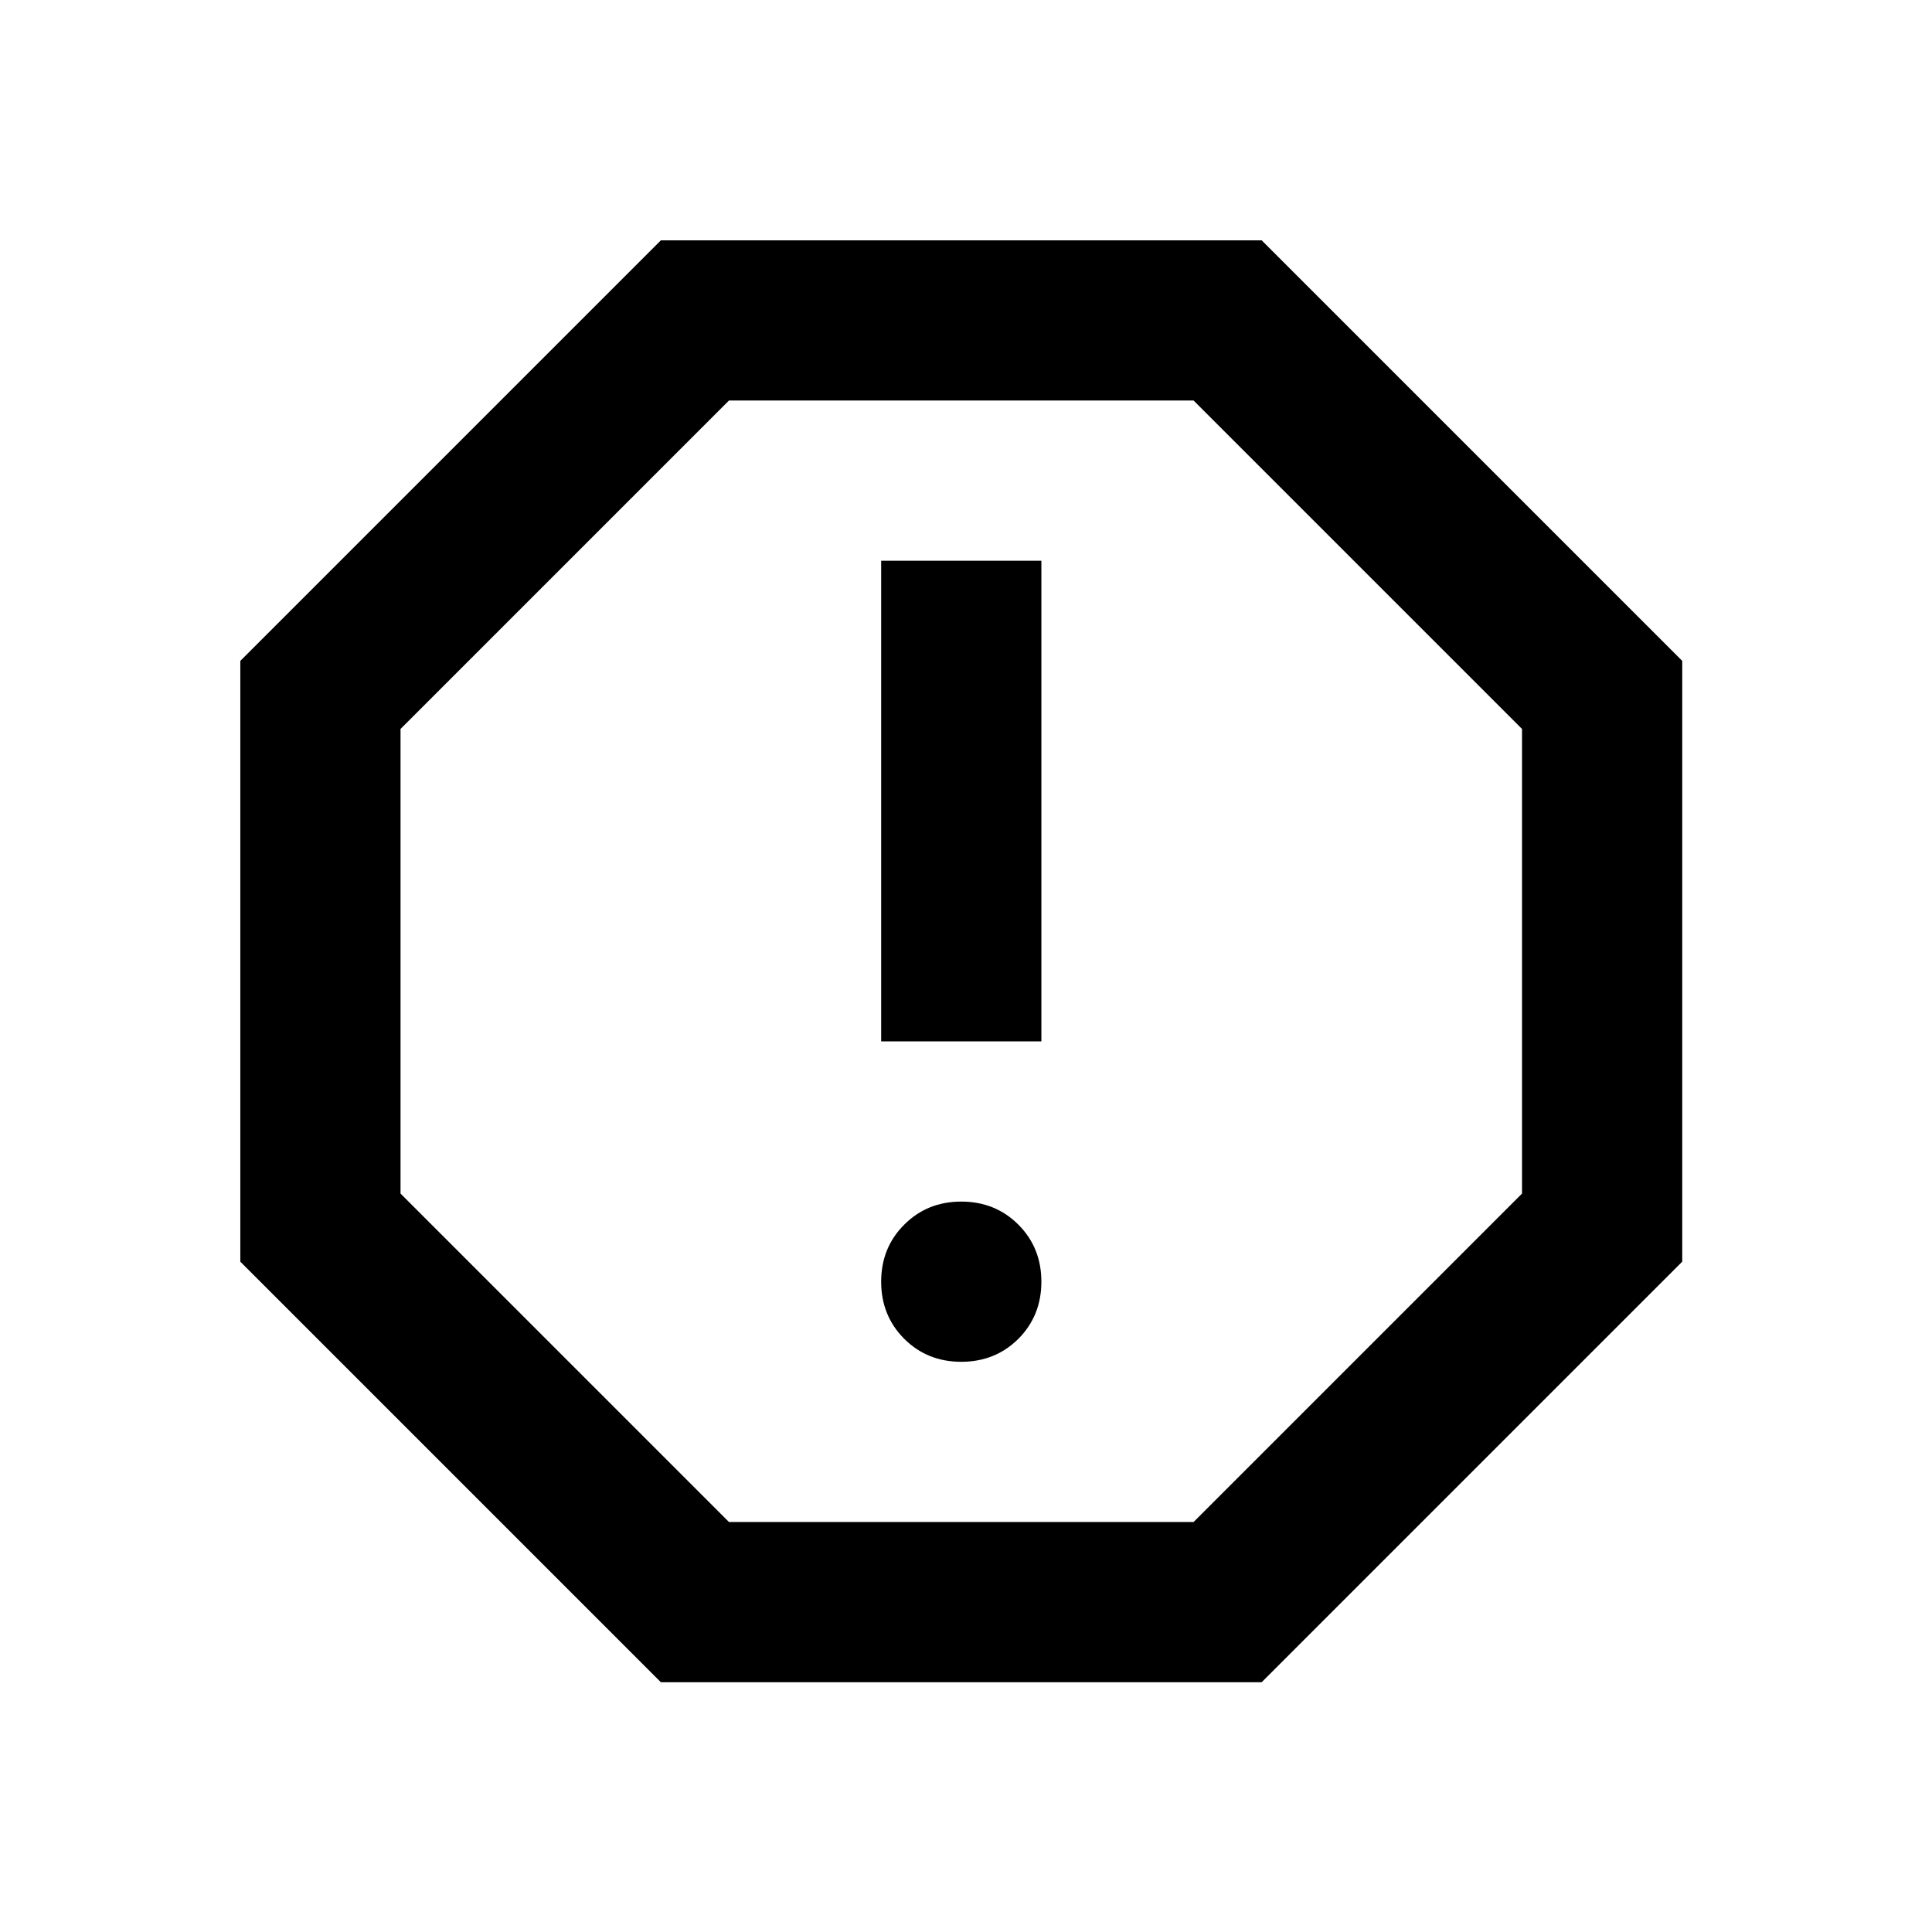 <?xml version="1.0" encoding="UTF-8" standalone="no"?>
<!DOCTYPE svg PUBLIC "-//W3C//DTD SVG 1.1//EN" "http://www.w3.org/Graphics/SVG/1.1/DTD/svg11.dtd">
<svg width="100%" height="100%" viewBox="0 0 134 134" version="1.1" xmlns="http://www.w3.org/2000/svg" xmlns:xlink="http://www.w3.org/1999/xlink" xml:space="preserve" xmlns:serif="http://www.serif.com/" style="fill-rule:evenodd;clip-rule:evenodd;stroke-linejoin:round;stroke-miterlimit:2;">
    <g transform="matrix(5.556,0,0,5.556,0,0)">
        <path d="M12,17C12.283,17 12.521,16.904 12.713,16.713C12.904,16.521 13,16.283 13,16C13,15.717 12.904,15.479 12.713,15.288C12.521,15.096 12.283,15 12,15C11.717,15 11.479,15.096 11.288,15.288C11.096,15.479 11,15.717 11,16C11,16.283 11.096,16.521 11.288,16.713C11.479,16.904 11.717,17 12,17ZM11,13L13,13L13,7L11,7L11,13ZM8.25,21L3,15.75L3,8.25L8.25,3L15.75,3L21,8.25L21,15.75L15.75,21L8.25,21ZM9.1,19L14.9,19L19,14.9L19,9.1L14.9,5L9.1,5L5,9.1L5,14.9L9.1,19Z" style="fill-rule:nonzero;"/>
    </g>
</svg>
